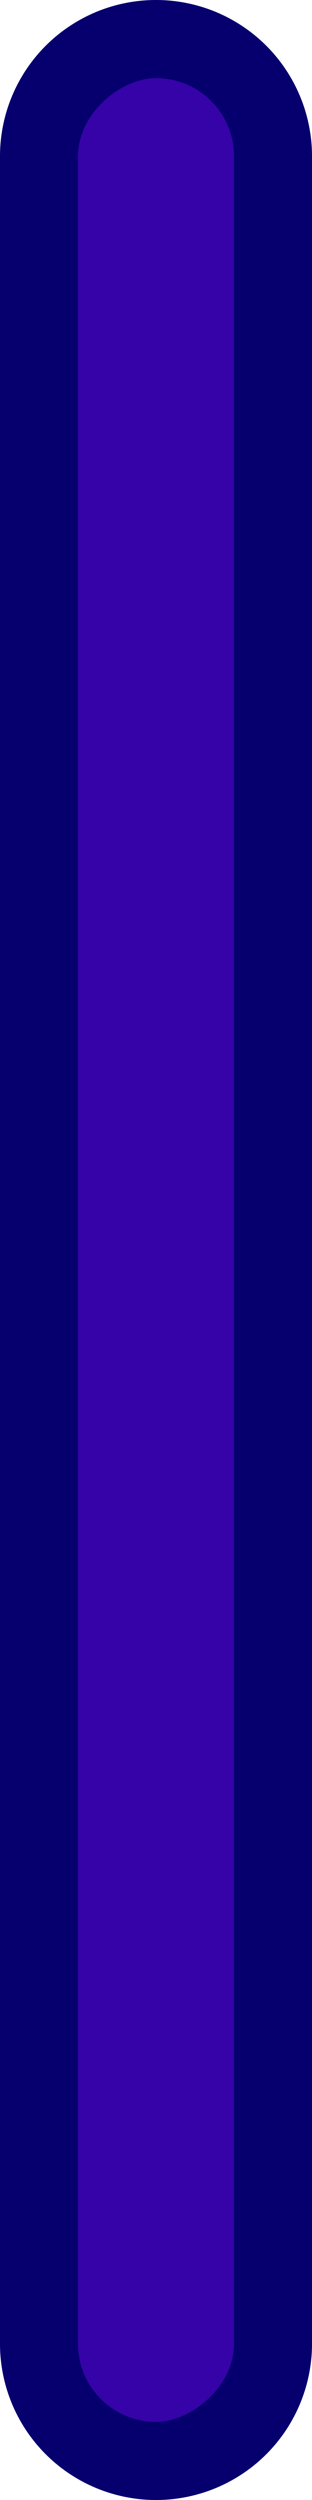 <svg xmlns="http://www.w3.org/2000/svg" viewBox="0 0 16 128"><defs><style>.cls-1{fill:#05006e;}.cls-2{fill:#3503a8;}</style></defs><title>vbar-thin-container-indigo</title><g id="Layer_2" data-name="Layer 2"><g id="Progress_Bars_Sliders" data-name="Progress Bars Sliders"><path class="cls-1" d="M16,120a8,8,0,0,1-16,0V8A8,8,0,0,1,16,8Z"/><rect class="cls-2" x="-52" y="60" width="120" height="8" rx="4" transform="translate(-56 72) rotate(-90)"/></g></g></svg>